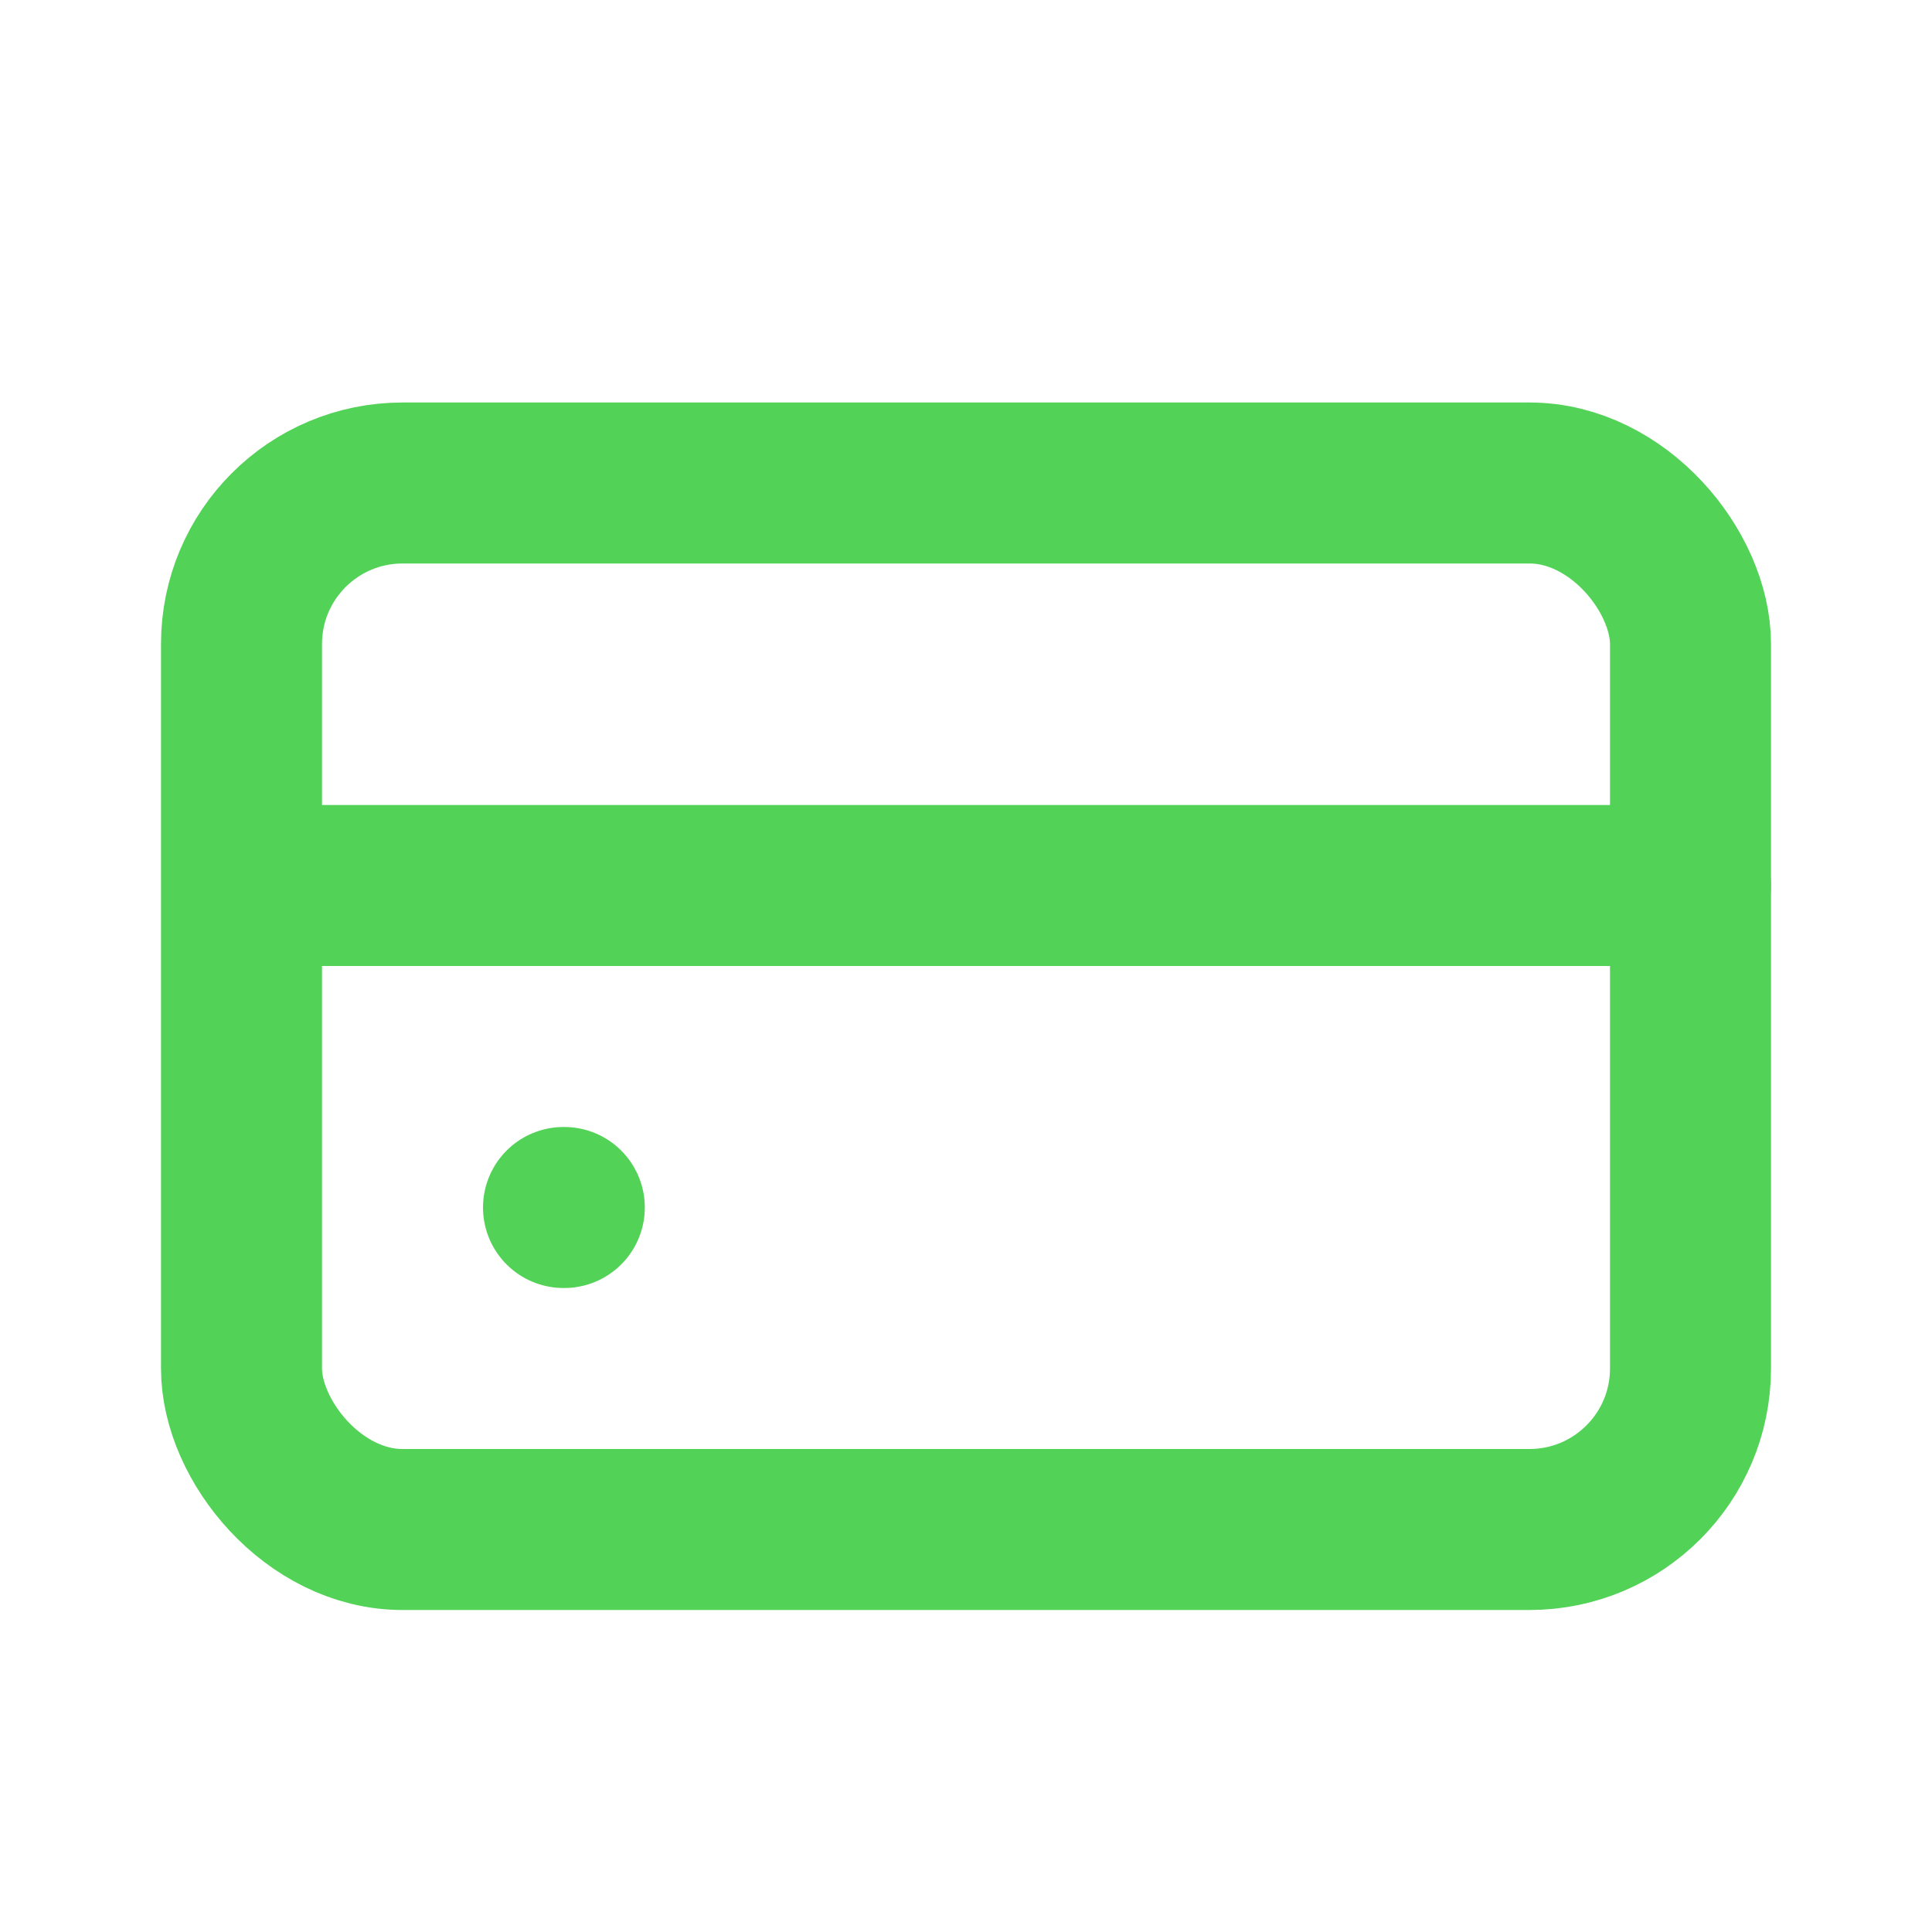 <svg width="24" height="24" viewBox="0 0 24 24" fill="none" xmlns="http://www.w3.org/2000/svg">
<g id="Credit card">
<rect id="Rectangle 25" x="3" y="6" width="18" height="13" rx="2" stroke="#53D258" stroke-width="2"/>
<path id="Vector 69" d="M7 15H7.01" stroke="#53D258" stroke-width="2" stroke-linecap="round"/>
<path id="Vector 71" d="M4 11L21 11" stroke="#53D258" stroke-width="2" stroke-linecap="round"/>
</g>
</svg>
